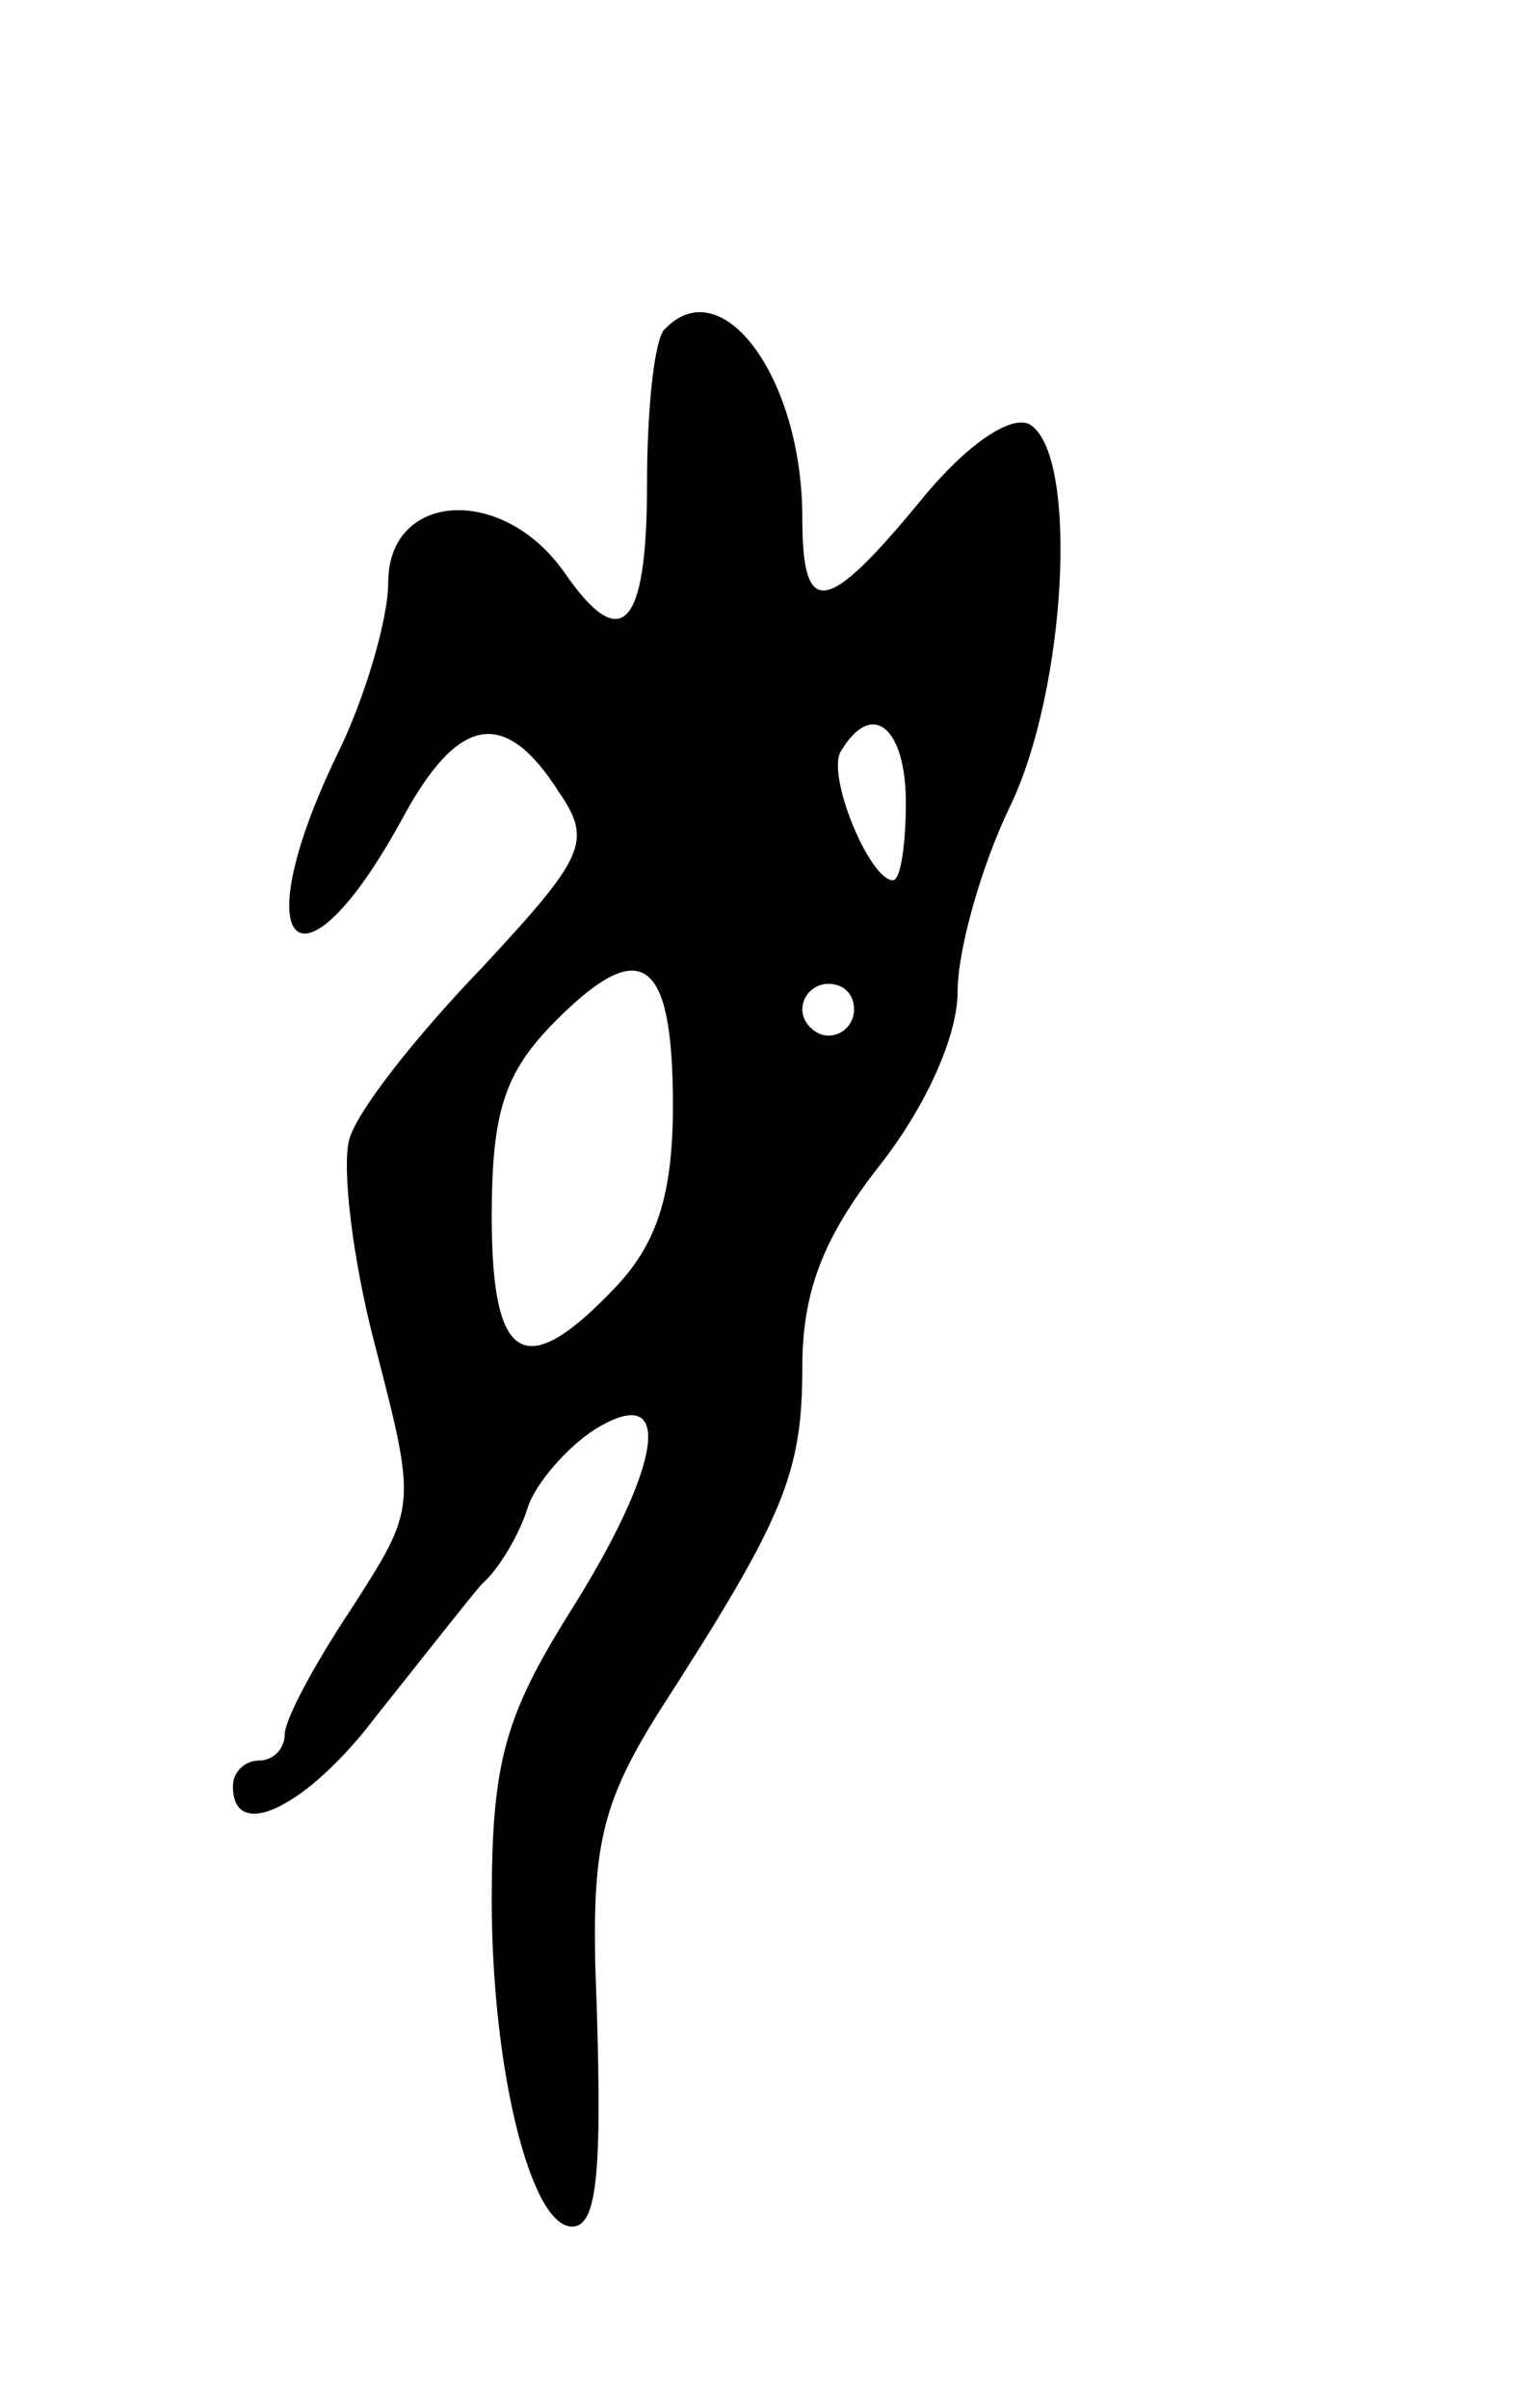 <svg version="1.0" xmlns="http://www.w3.org/2000/svg"
 width="59pt" height="93pt" viewBox="0 0 59 93"
 preserveAspectRatio="xMidYMid meet">
<g transform="translate(0,93) scale(0.1,-0.1)"
fill="#000000" stroke="none">
<path d="M257 803 c-4 -3 -7 -30 -7 -60 0 -56 -10 -66 -32 -34 -24 34 -68 31
-68 -4 0 -14 -9 -45 -20 -67 -36 -75 -14 -96 25 -25 22 41 40 44 61 11 13 -19
10 -25 -30 -68 -25 -26 -48 -55 -51 -66 -3 -10 1 -46 10 -80 16 -62 16 -62 -9
-101 -14 -21 -26 -43 -26 -49 0 -5 -4 -10 -10 -10 -5 0 -10 -4 -10 -10 0 -22
29 -8 56 28 16 20 34 43 40 50 7 6 15 20 18 30 3 9 15 23 26 30 31 19 26 -14
-10 -71 -25 -40 -30 -58 -30 -111 0 -65 15 -126 31 -126 10 0 12 21 9 101 -1
47 3 64 26 100 47 73 54 90 54 131 0 29 8 50 30 78 18 23 30 50 30 67 0 16 9
48 20 71 22 45 27 136 8 148 -7 4 -24 -7 -42 -29 -37 -45 -46 -46 -46 -7 0 54
-31 96 -53 73z m93 -183 c0 -16 -2 -30 -5 -30 -9 0 -26 41 -20 50 12 20 25 9
25 -20z m-90 -117 c0 -34 -6 -53 -22 -70 -35 -37 -48 -30 -48 27 0 41 5 56 25
76 33 33 45 24 45 -33z m70 37 c0 -5 -4 -10 -10 -10 -5 0 -10 5 -10 10 0 6 5
10 10 10 6 0 10 -4 10 -10z"/>
</g>
</svg>
